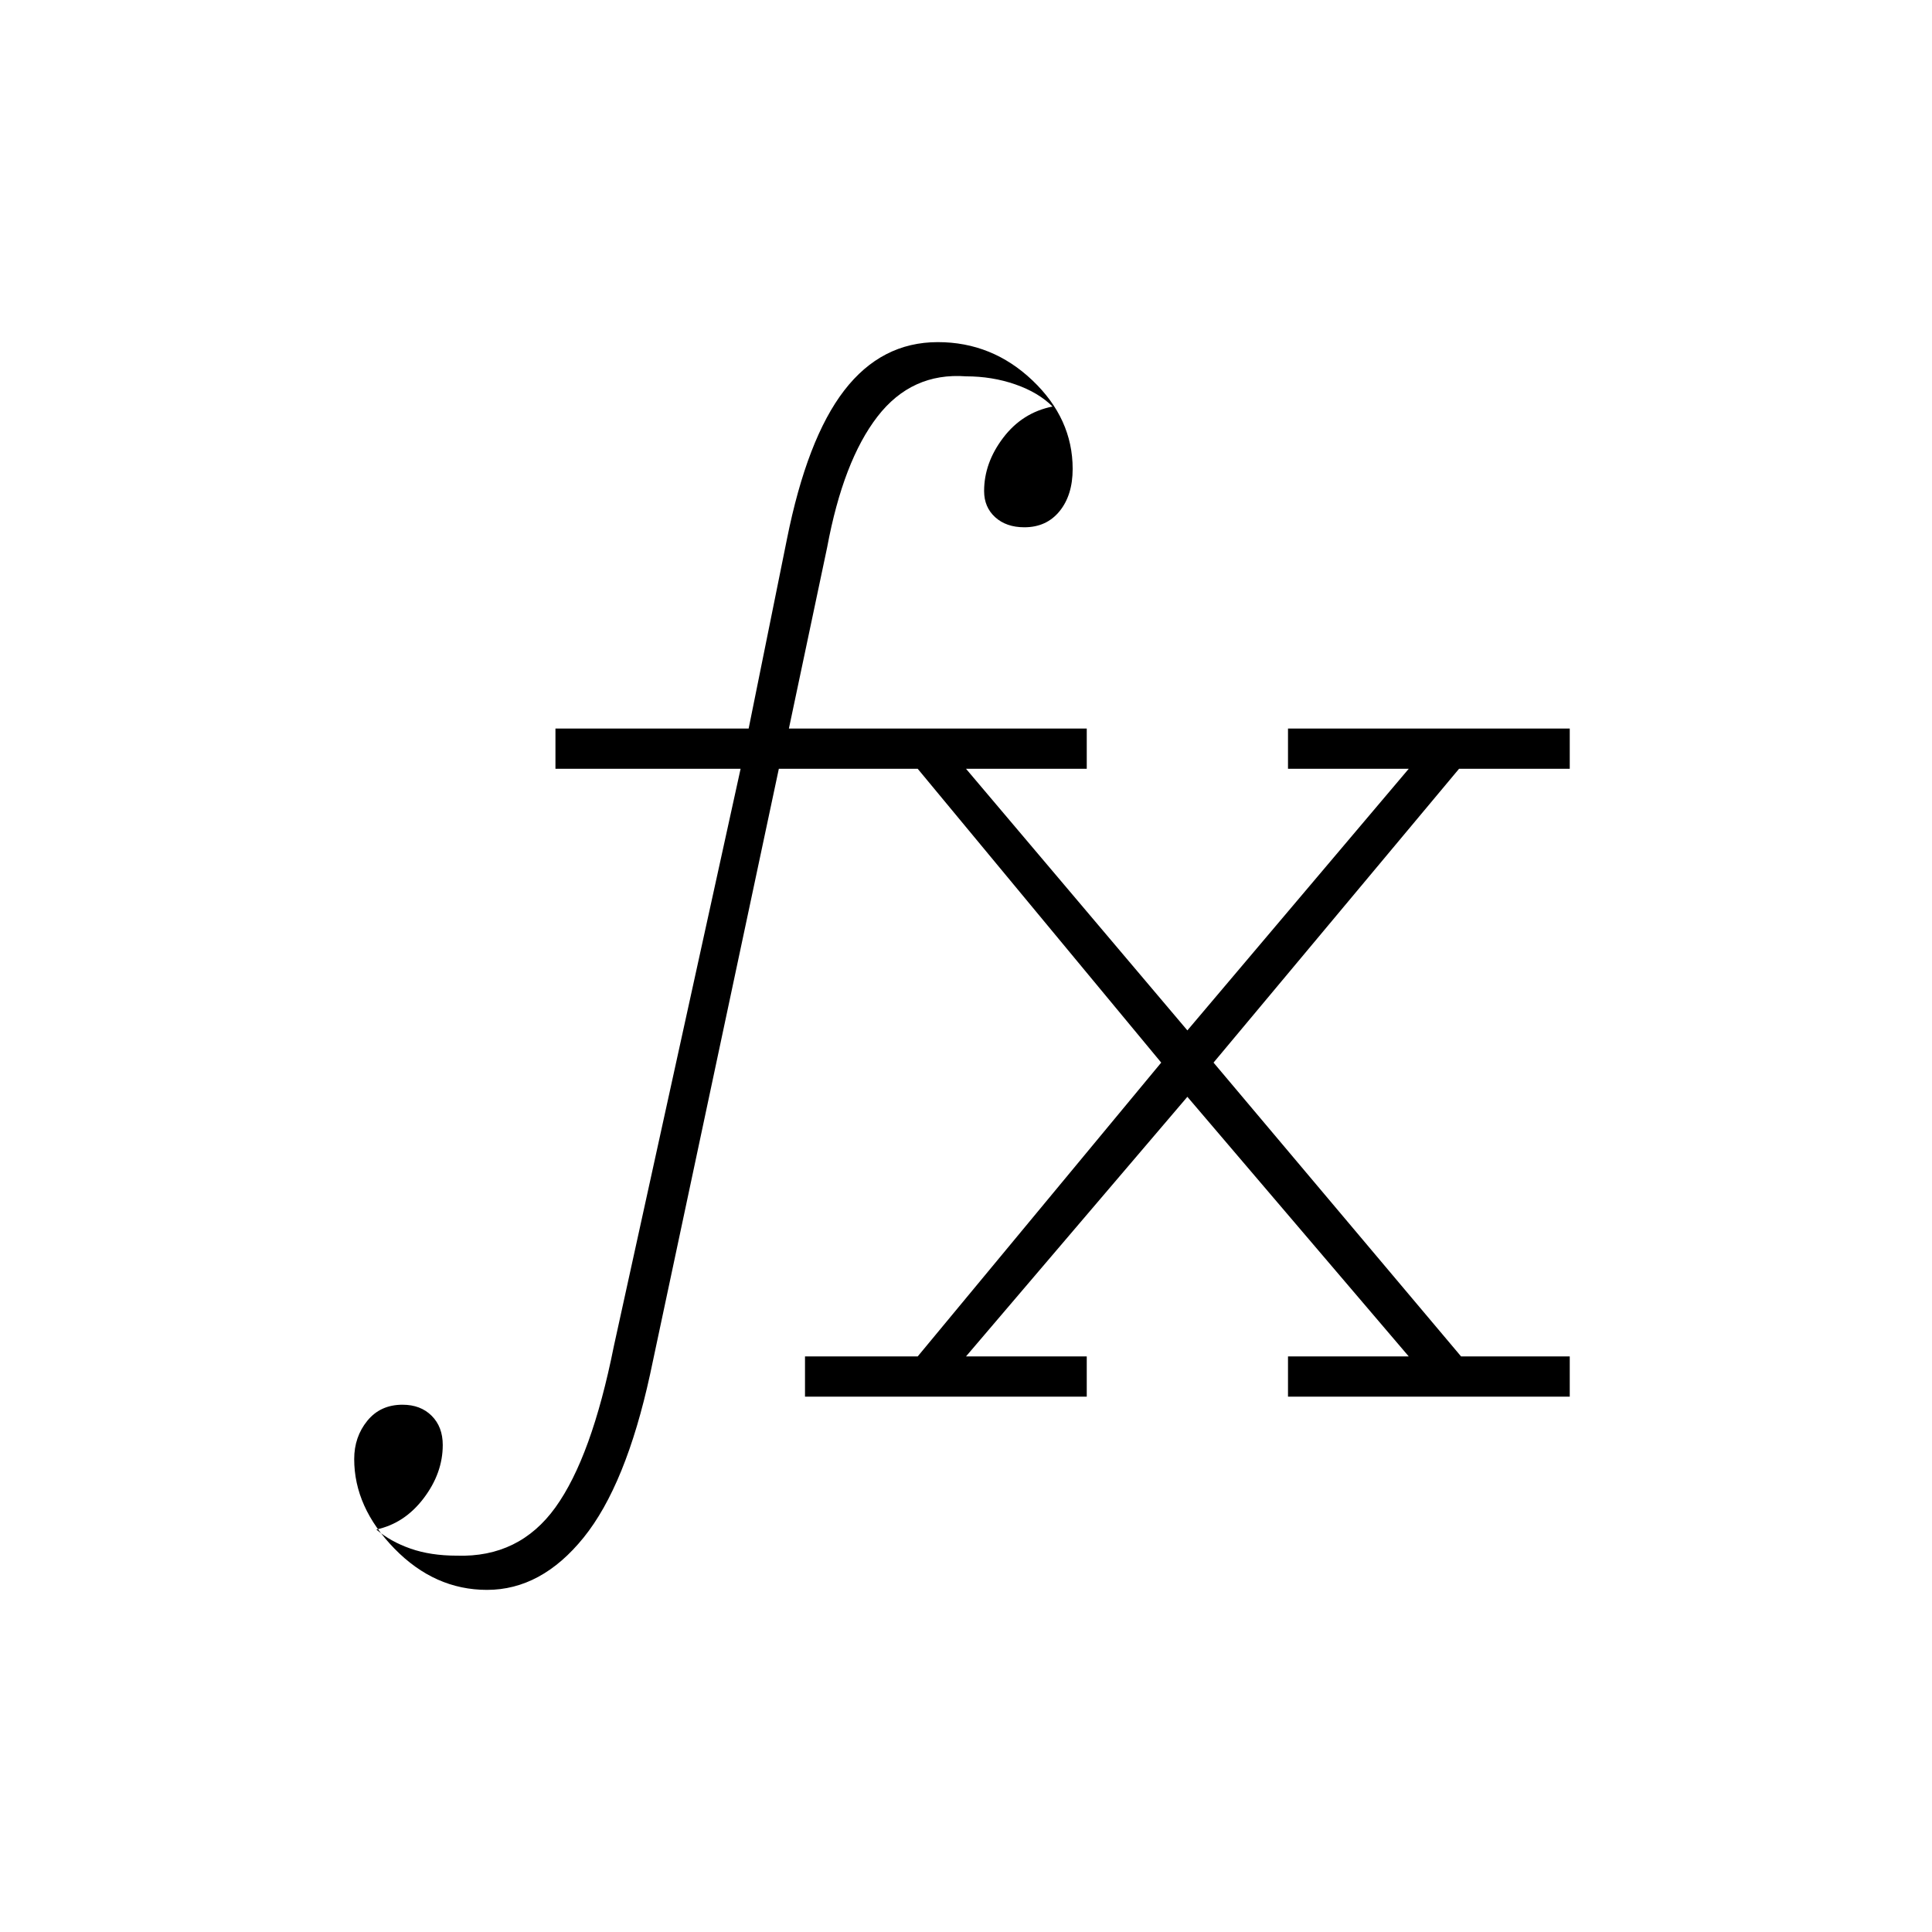 <svg xmlns="http://www.w3.org/2000/svg" height="20" viewBox="0 -960 960 960" width="20"><path d="M400-266v-20h56l121-146-121-146h-69l-64 301q-12 55-33 81t-48 26q-26 0-46-20.5T176-235q0-11 6.5-19t17.5-8q9 0 14.5 5.5T220-242q0 14-9.5 26.5T187-200q7 6 17 9.5t23 3.5q31 1 49-24t29-80l63-287h-92v-20h96l19-94q10-50 28.5-74t46.5-24q27 0 47 19t20 44q0 13-6.5 21t-17.5 8q-9 0-14.5-5t-5.5-13q0-14 9.5-26.5T523-758q-7-7-18.5-11t-24.5-4q-27-2-44 20t-25 65l-19 90h148v20h-60l110 130 110-130h-60v-20h140v20h-55L603-432l123 146h54v20H640v-20h60L590-415 480-286h60v20H400Z"/></svg>